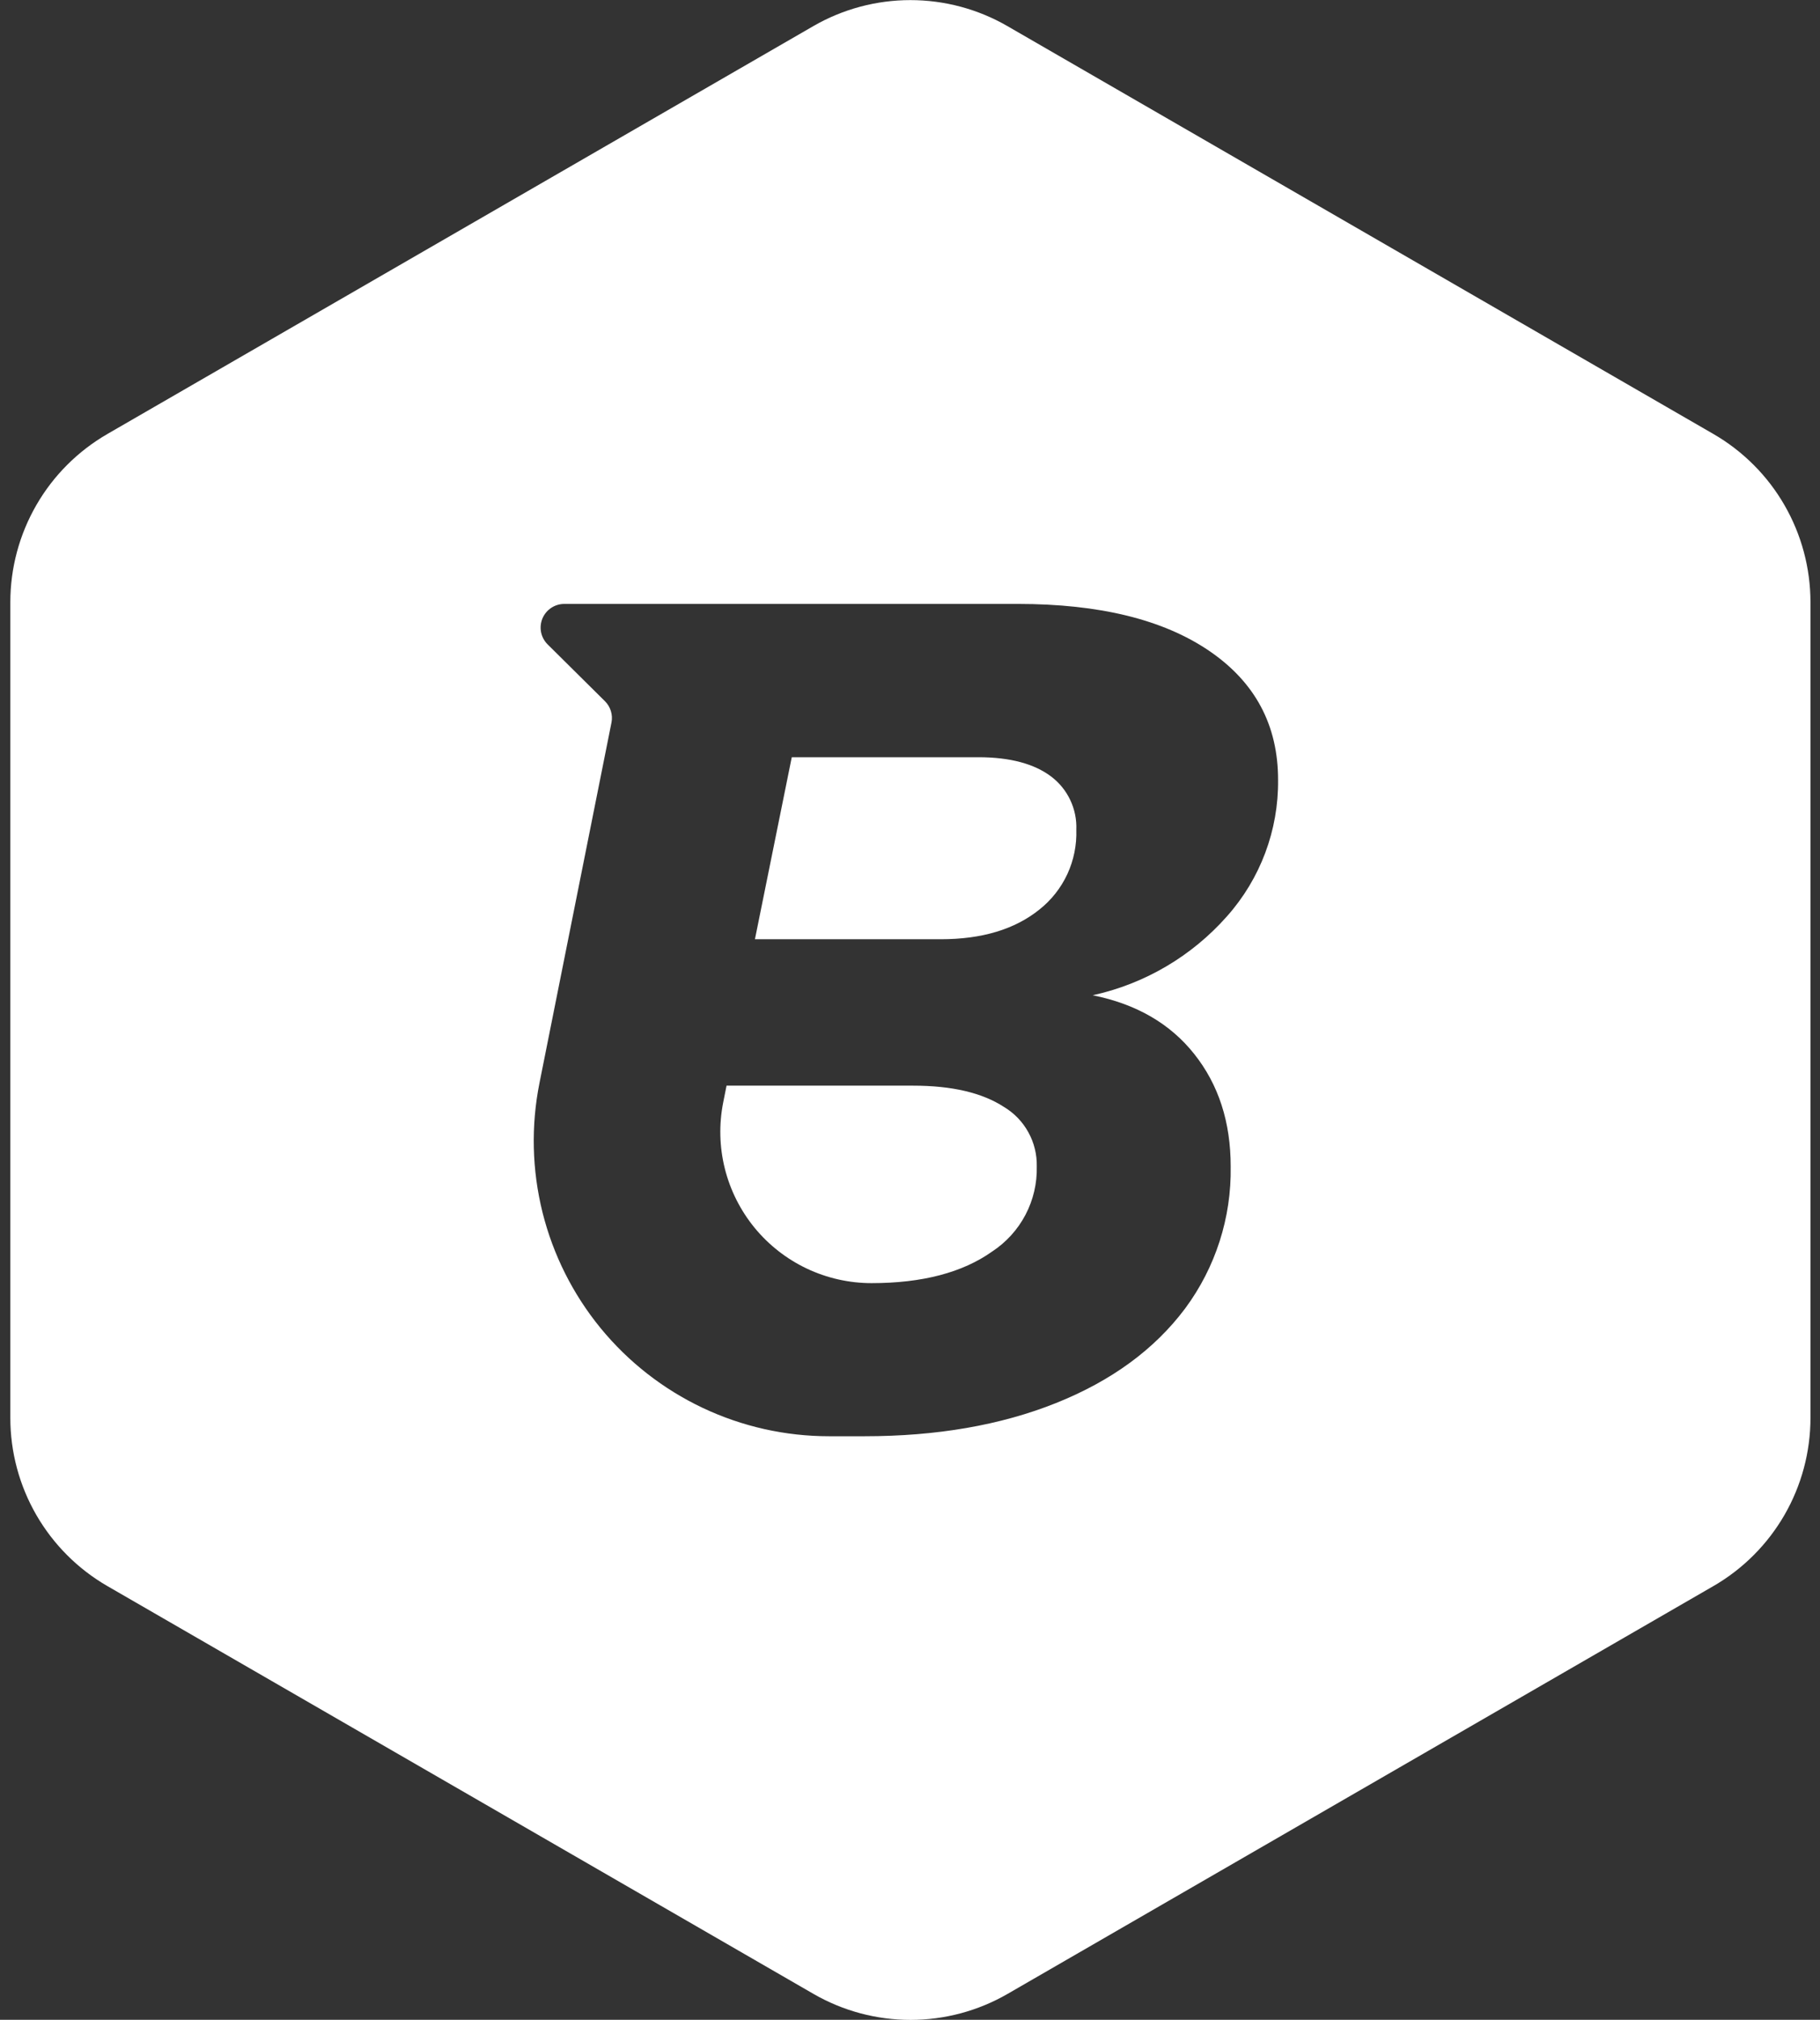<svg width="55" height="61" viewBox="0 0 55 61" fill="none" xmlns="http://www.w3.org/2000/svg">
<rect x="0" y="0" width="55" height="61" fill="#333333" stroke="none"/>
<g clip-path="url(#clip0_3723_40291)">
<path d="M30.342 33.432C29.683 33.003 28.767 32.788 27.596 32.788H21.956L21.856 33.29C21.724 33.953 21.74 34.636 21.904 35.292C22.068 35.947 22.376 36.558 22.804 37.081C23.233 37.603 23.772 38.024 24.383 38.313C24.994 38.602 25.661 38.752 26.337 38.752C27.869 38.752 29.088 38.433 29.983 37.797C30.407 37.519 30.754 37.137 30.99 36.688C31.226 36.239 31.343 35.737 31.331 35.229C31.339 34.869 31.252 34.513 31.078 34.198C30.905 33.882 30.651 33.618 30.342 33.432Z" fill="white"/>
<path d="M31.763 23.45C31.258 23.069 30.524 22.869 29.571 22.869H23.927L22.814 28.366H28.43C29.673 28.366 30.668 28.067 31.412 27.468C31.773 27.182 32.062 26.815 32.256 26.397C32.449 25.979 32.541 25.521 32.526 25.061C32.539 24.751 32.476 24.442 32.343 24.162C32.211 23.881 32.011 23.637 31.763 23.45Z" fill="white"/>
<path d="M51.779 13.107L30.445 0.789C29.554 0.274 28.542 0.003 27.512 0.003C26.482 0.003 25.47 0.274 24.578 0.789L3.245 13.107C2.354 13.622 1.613 14.362 1.099 15.253C0.584 16.145 0.313 17.156 0.312 18.185L0.312 42.821C0.312 43.85 0.583 44.862 1.098 45.754C1.613 46.645 2.353 47.386 3.245 47.901L24.582 60.217C25.474 60.732 26.486 61.003 27.516 61.003C28.546 61.003 29.558 60.732 30.45 60.217L51.779 47.901C52.671 47.386 53.411 46.645 53.926 45.754C54.441 44.862 54.712 43.85 54.712 42.821V18.185C54.711 17.156 54.44 16.145 53.925 15.253C53.411 14.362 52.67 13.622 51.779 13.107ZM36.092 31.835C36.826 32.759 37.192 33.891 37.191 35.231C37.217 36.772 36.733 38.279 35.815 39.517C34.891 40.751 33.59 41.703 31.914 42.373C30.241 43.043 28.303 43.376 26.131 43.376H25.05C23.73 43.376 22.427 43.083 21.234 42.519C20.041 41.954 18.988 41.132 18.151 40.112C17.315 39.091 16.715 37.898 16.395 36.617C16.076 35.337 16.044 34.001 16.303 32.707L18.479 21.82C18.502 21.704 18.495 21.584 18.46 21.472C18.425 21.359 18.363 21.257 18.278 21.174L16.547 19.459C16.447 19.359 16.379 19.232 16.351 19.093C16.324 18.954 16.338 18.811 16.392 18.68C16.446 18.55 16.538 18.438 16.655 18.36C16.773 18.281 16.911 18.239 17.053 18.239H30.76C33.227 18.239 35.155 18.712 36.543 19.658C37.931 20.603 38.624 21.902 38.623 23.555C38.639 25.071 38.089 26.538 37.081 27.671C36.015 28.878 34.593 29.714 33.021 30.058C34.339 30.322 35.363 30.915 36.092 31.835Z" fill="white"/>
</g>
<defs>
<clipPath id="clip0_3723_40291">
<rect width="54.399" height="61" fill="white" transform="translate(0.301)"/>
</clipPath>
</defs>
</svg>
